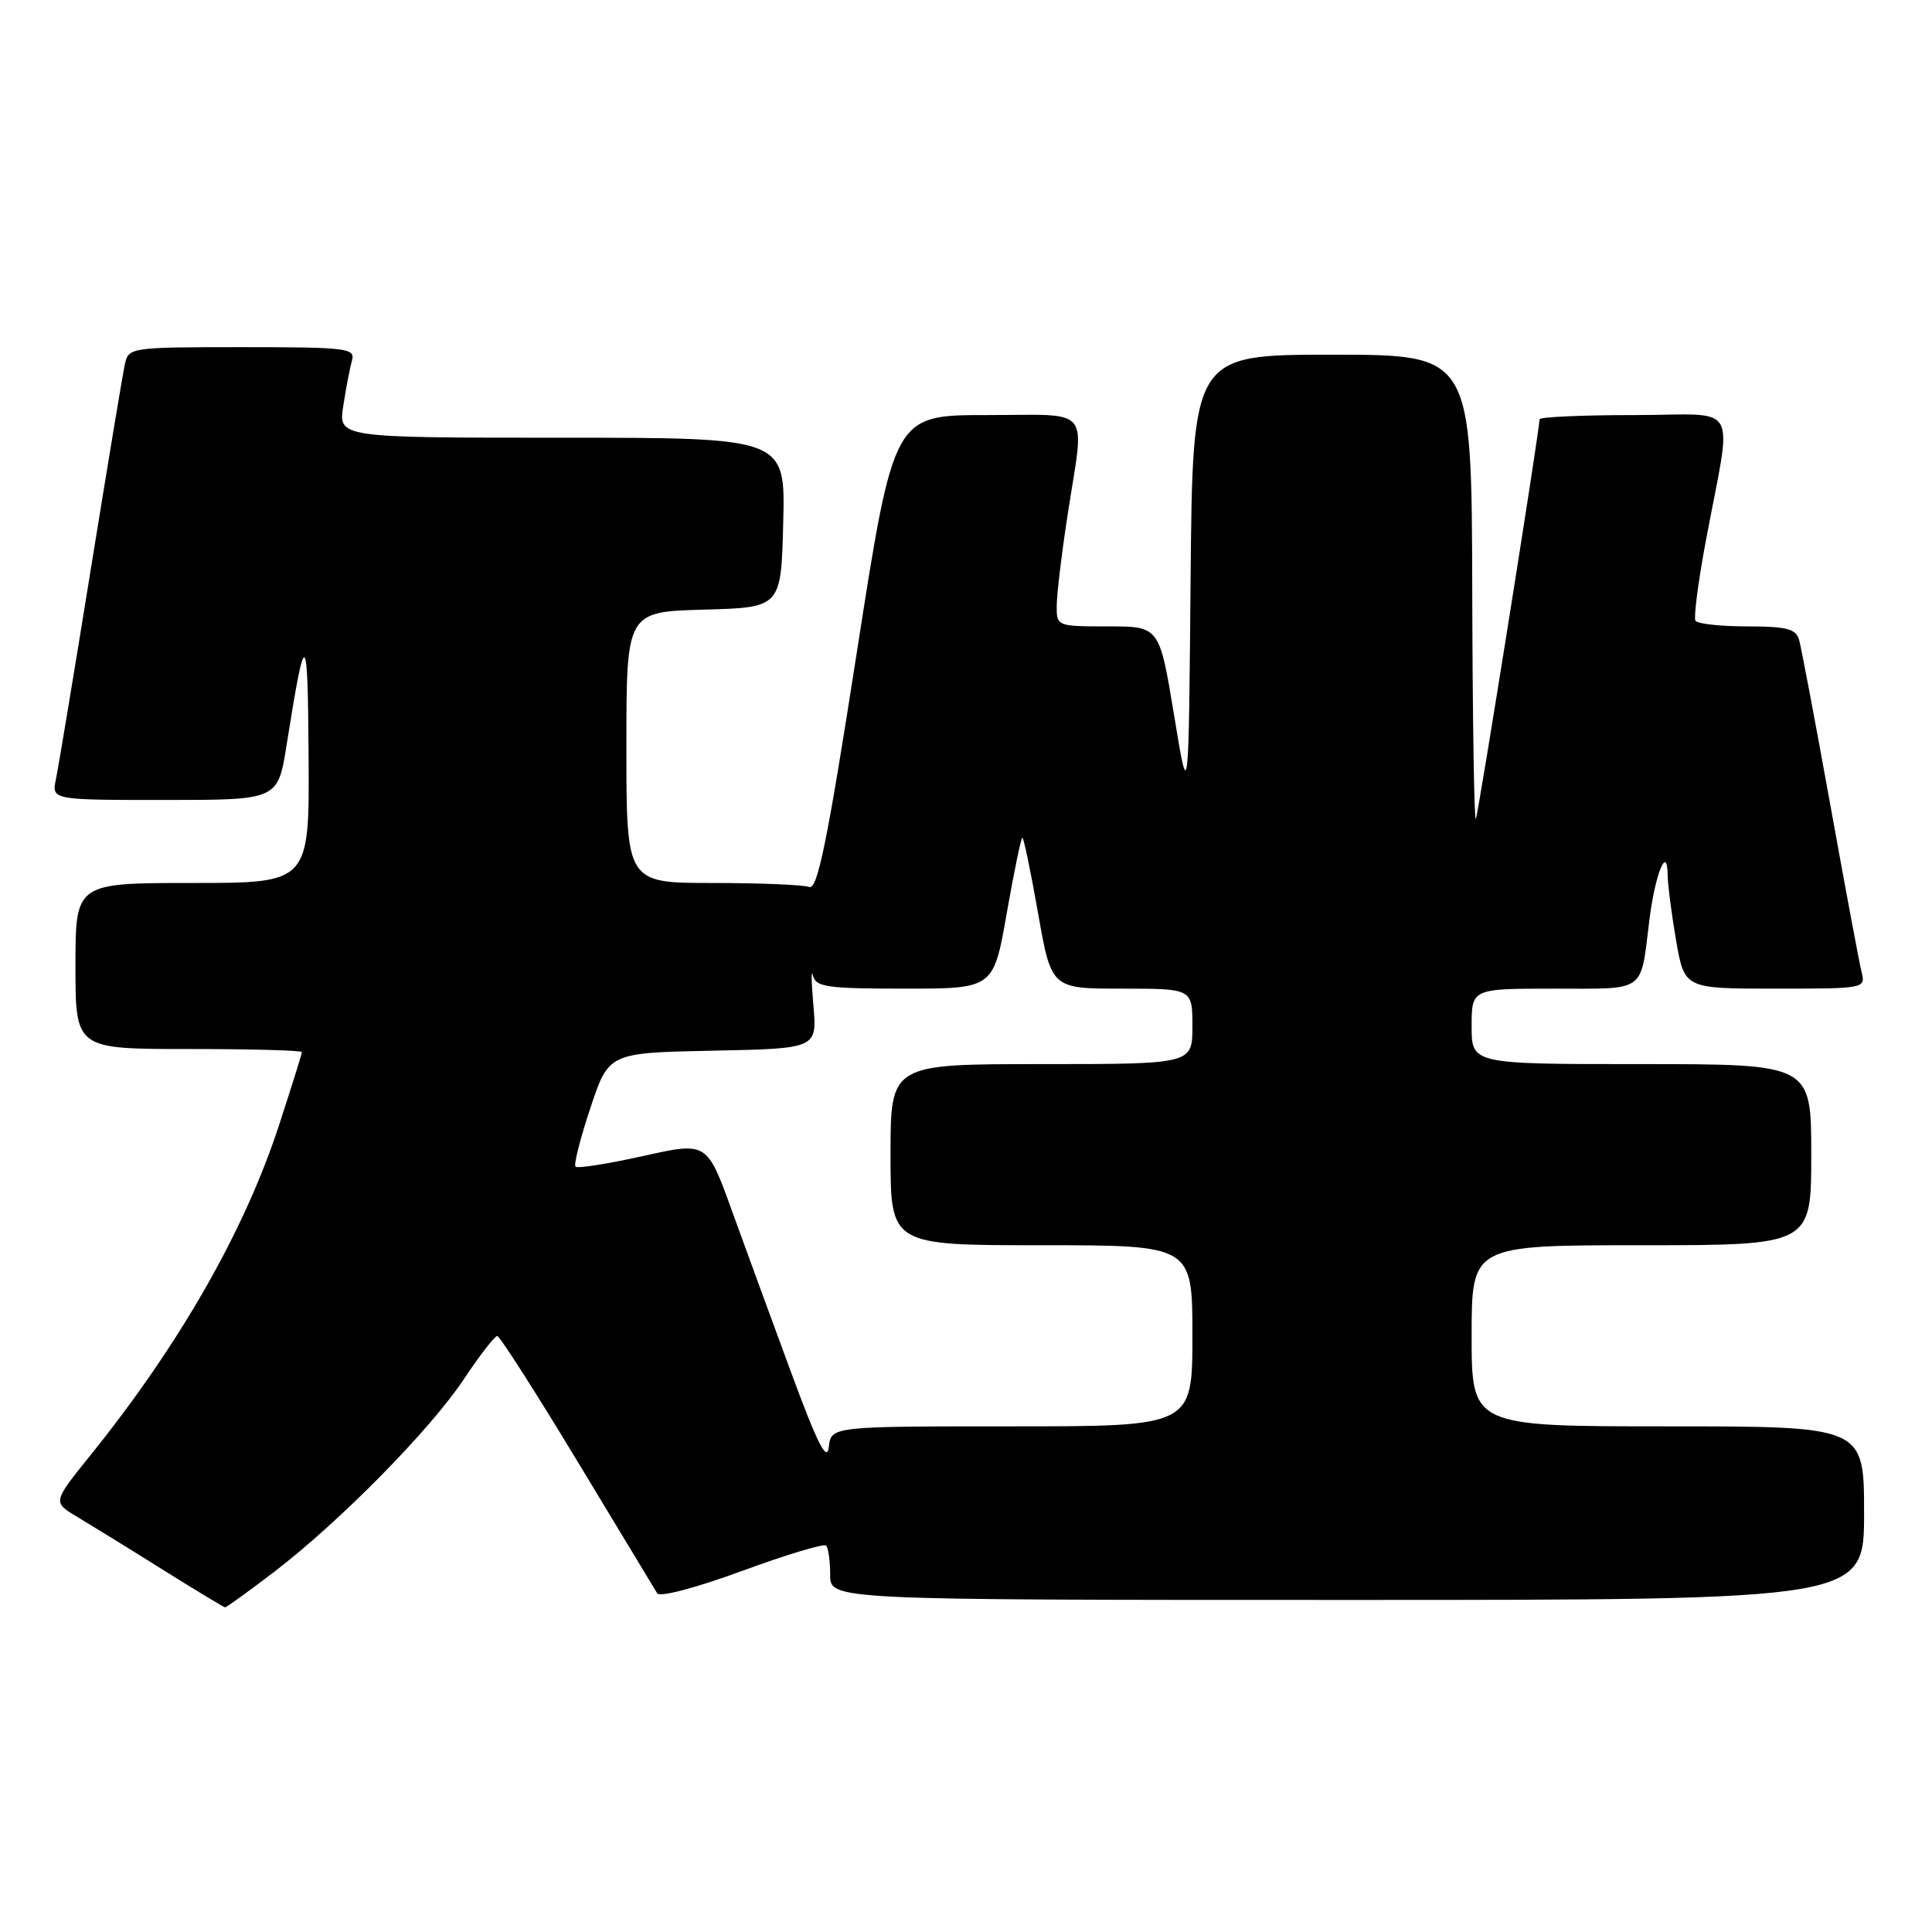 <?xml version="1.0" encoding="UTF-8" standalone="no"?>
<!DOCTYPE svg PUBLIC "-//W3C//DTD SVG 1.1//EN" "http://www.w3.org/Graphics/SVG/1.1/DTD/svg11.dtd" >
<svg xmlns="http://www.w3.org/2000/svg" xmlns:xlink="http://www.w3.org/1999/xlink" version="1.1" viewBox="0 0 256 256">
 <g >
 <path fill="currentColor"
d=" M 36.33 208.28 C 45.05 201.60 57.03 189.43 61.49 182.71 C 63.58 179.57 65.56 177.02 65.89 177.03 C 66.23 177.05 71.00 184.51 76.50 193.61 C 82.00 202.71 86.76 210.59 87.08 211.12 C 87.42 211.67 92.18 210.41 98.29 208.17 C 104.14 206.02 109.17 204.50 109.46 204.80 C 109.76 205.09 110.00 206.83 110.00 208.67 C 110.00 212.00 110.00 212.00 178.50 212.00 C 247.00 212.00 247.00 212.00 247.00 200.50 C 247.00 189.00 247.00 189.00 221.00 189.00 C 195.00 189.00 195.00 189.00 195.00 177.00 C 195.00 165.00 195.00 165.00 217.50 165.00 C 240.00 165.00 240.00 165.00 240.00 153.00 C 240.00 141.00 240.00 141.00 217.50 141.00 C 195.00 141.00 195.00 141.00 195.00 136.00 C 195.00 131.00 195.00 131.00 205.93 131.00 C 218.24 131.00 217.34 131.65 218.54 122.00 C 219.30 115.85 220.92 111.81 220.97 115.92 C 220.99 117.25 221.50 121.19 222.10 124.67 C 223.21 131.00 223.21 131.00 235.21 131.00 C 247.16 131.00 247.21 130.99 246.66 128.75 C 246.35 127.51 244.48 117.50 242.50 106.50 C 240.51 95.50 238.66 85.71 238.38 84.75 C 237.96 83.32 236.70 83.00 231.49 83.00 C 227.99 83.00 224.91 82.66 224.66 82.25 C 224.41 81.84 225.00 77.22 225.97 72.00 C 229.57 52.70 230.85 55.00 216.55 55.00 C 209.65 55.00 204.00 55.25 204.00 55.56 C 204.00 56.94 195.93 107.61 195.56 108.50 C 195.34 109.05 195.12 95.44 195.08 78.25 C 195.00 47.00 195.00 47.00 176.51 47.00 C 158.03 47.00 158.03 47.00 157.76 76.75 C 157.50 106.50 157.50 106.50 155.57 94.75 C 153.63 83.00 153.63 83.00 146.82 83.00 C 140.04 83.00 140.00 82.98 140.02 80.25 C 140.03 78.74 140.69 73.22 141.50 68.00 C 143.72 53.58 144.90 55.00 130.72 55.00 C 118.43 55.00 118.43 55.00 113.52 86.53 C 109.61 111.64 108.32 117.95 107.22 117.53 C 106.46 117.24 100.70 117.00 94.42 117.00 C 83.00 117.00 83.00 117.00 83.00 99.03 C 83.00 81.07 83.00 81.07 93.25 80.78 C 103.50 80.50 103.50 80.50 103.78 69.25 C 104.07 58.00 104.07 58.00 74.44 58.00 C 44.82 58.00 44.82 58.00 45.49 53.75 C 45.85 51.41 46.37 48.71 46.64 47.75 C 47.10 46.14 45.94 46.00 32.09 46.00 C 17.29 46.00 17.03 46.04 16.55 48.25 C 16.27 49.49 14.24 61.75 12.02 75.50 C 9.80 89.25 7.73 101.74 7.41 103.25 C 6.84 106.00 6.84 106.00 21.83 106.00 C 36.82 106.00 36.82 106.00 37.97 98.75 C 40.49 82.91 40.78 83.06 40.89 100.25 C 41.00 117.00 41.00 117.00 25.50 117.00 C 10.00 117.00 10.00 117.00 10.00 128.00 C 10.00 139.00 10.00 139.00 25.00 139.00 C 33.25 139.00 40.00 139.18 40.00 139.41 C 40.00 139.64 38.63 144.02 36.95 149.16 C 32.38 163.14 23.79 178.17 11.99 192.82 C 6.97 199.05 6.97 199.05 10.23 200.99 C 12.03 202.07 17.10 205.19 21.50 207.95 C 25.90 210.70 29.65 212.97 29.83 212.98 C 30.01 212.99 32.93 210.87 36.33 208.28 Z  M 104.88 182.00 C 102.34 175.12 98.78 165.40 96.97 160.39 C 93.68 151.29 93.68 151.29 85.21 153.18 C 80.55 154.22 76.52 154.85 76.26 154.59 C 76.00 154.34 76.89 150.83 78.23 146.81 C 80.66 139.50 80.66 139.50 94.47 139.22 C 108.27 138.94 108.27 138.94 107.78 133.22 C 107.50 130.07 107.48 128.29 107.71 129.25 C 108.10 130.79 109.54 131.00 119.90 131.00 C 131.65 131.00 131.65 131.00 133.40 121.00 C 134.36 115.50 135.30 111.00 135.47 111.00 C 135.65 111.00 136.58 115.50 137.55 121.00 C 139.31 131.00 139.31 131.00 148.65 131.00 C 158.00 131.00 158.00 131.00 158.00 136.00 C 158.00 141.00 158.00 141.00 138.00 141.00 C 118.00 141.00 118.00 141.00 118.00 153.00 C 118.00 165.00 118.00 165.00 138.00 165.00 C 158.00 165.00 158.00 165.00 158.00 177.00 C 158.00 189.00 158.00 189.00 134.07 189.00 C 110.13 189.00 110.13 189.00 109.82 191.75 C 109.58 193.80 108.32 191.32 104.88 182.00 Z "/>
</g>
</svg>